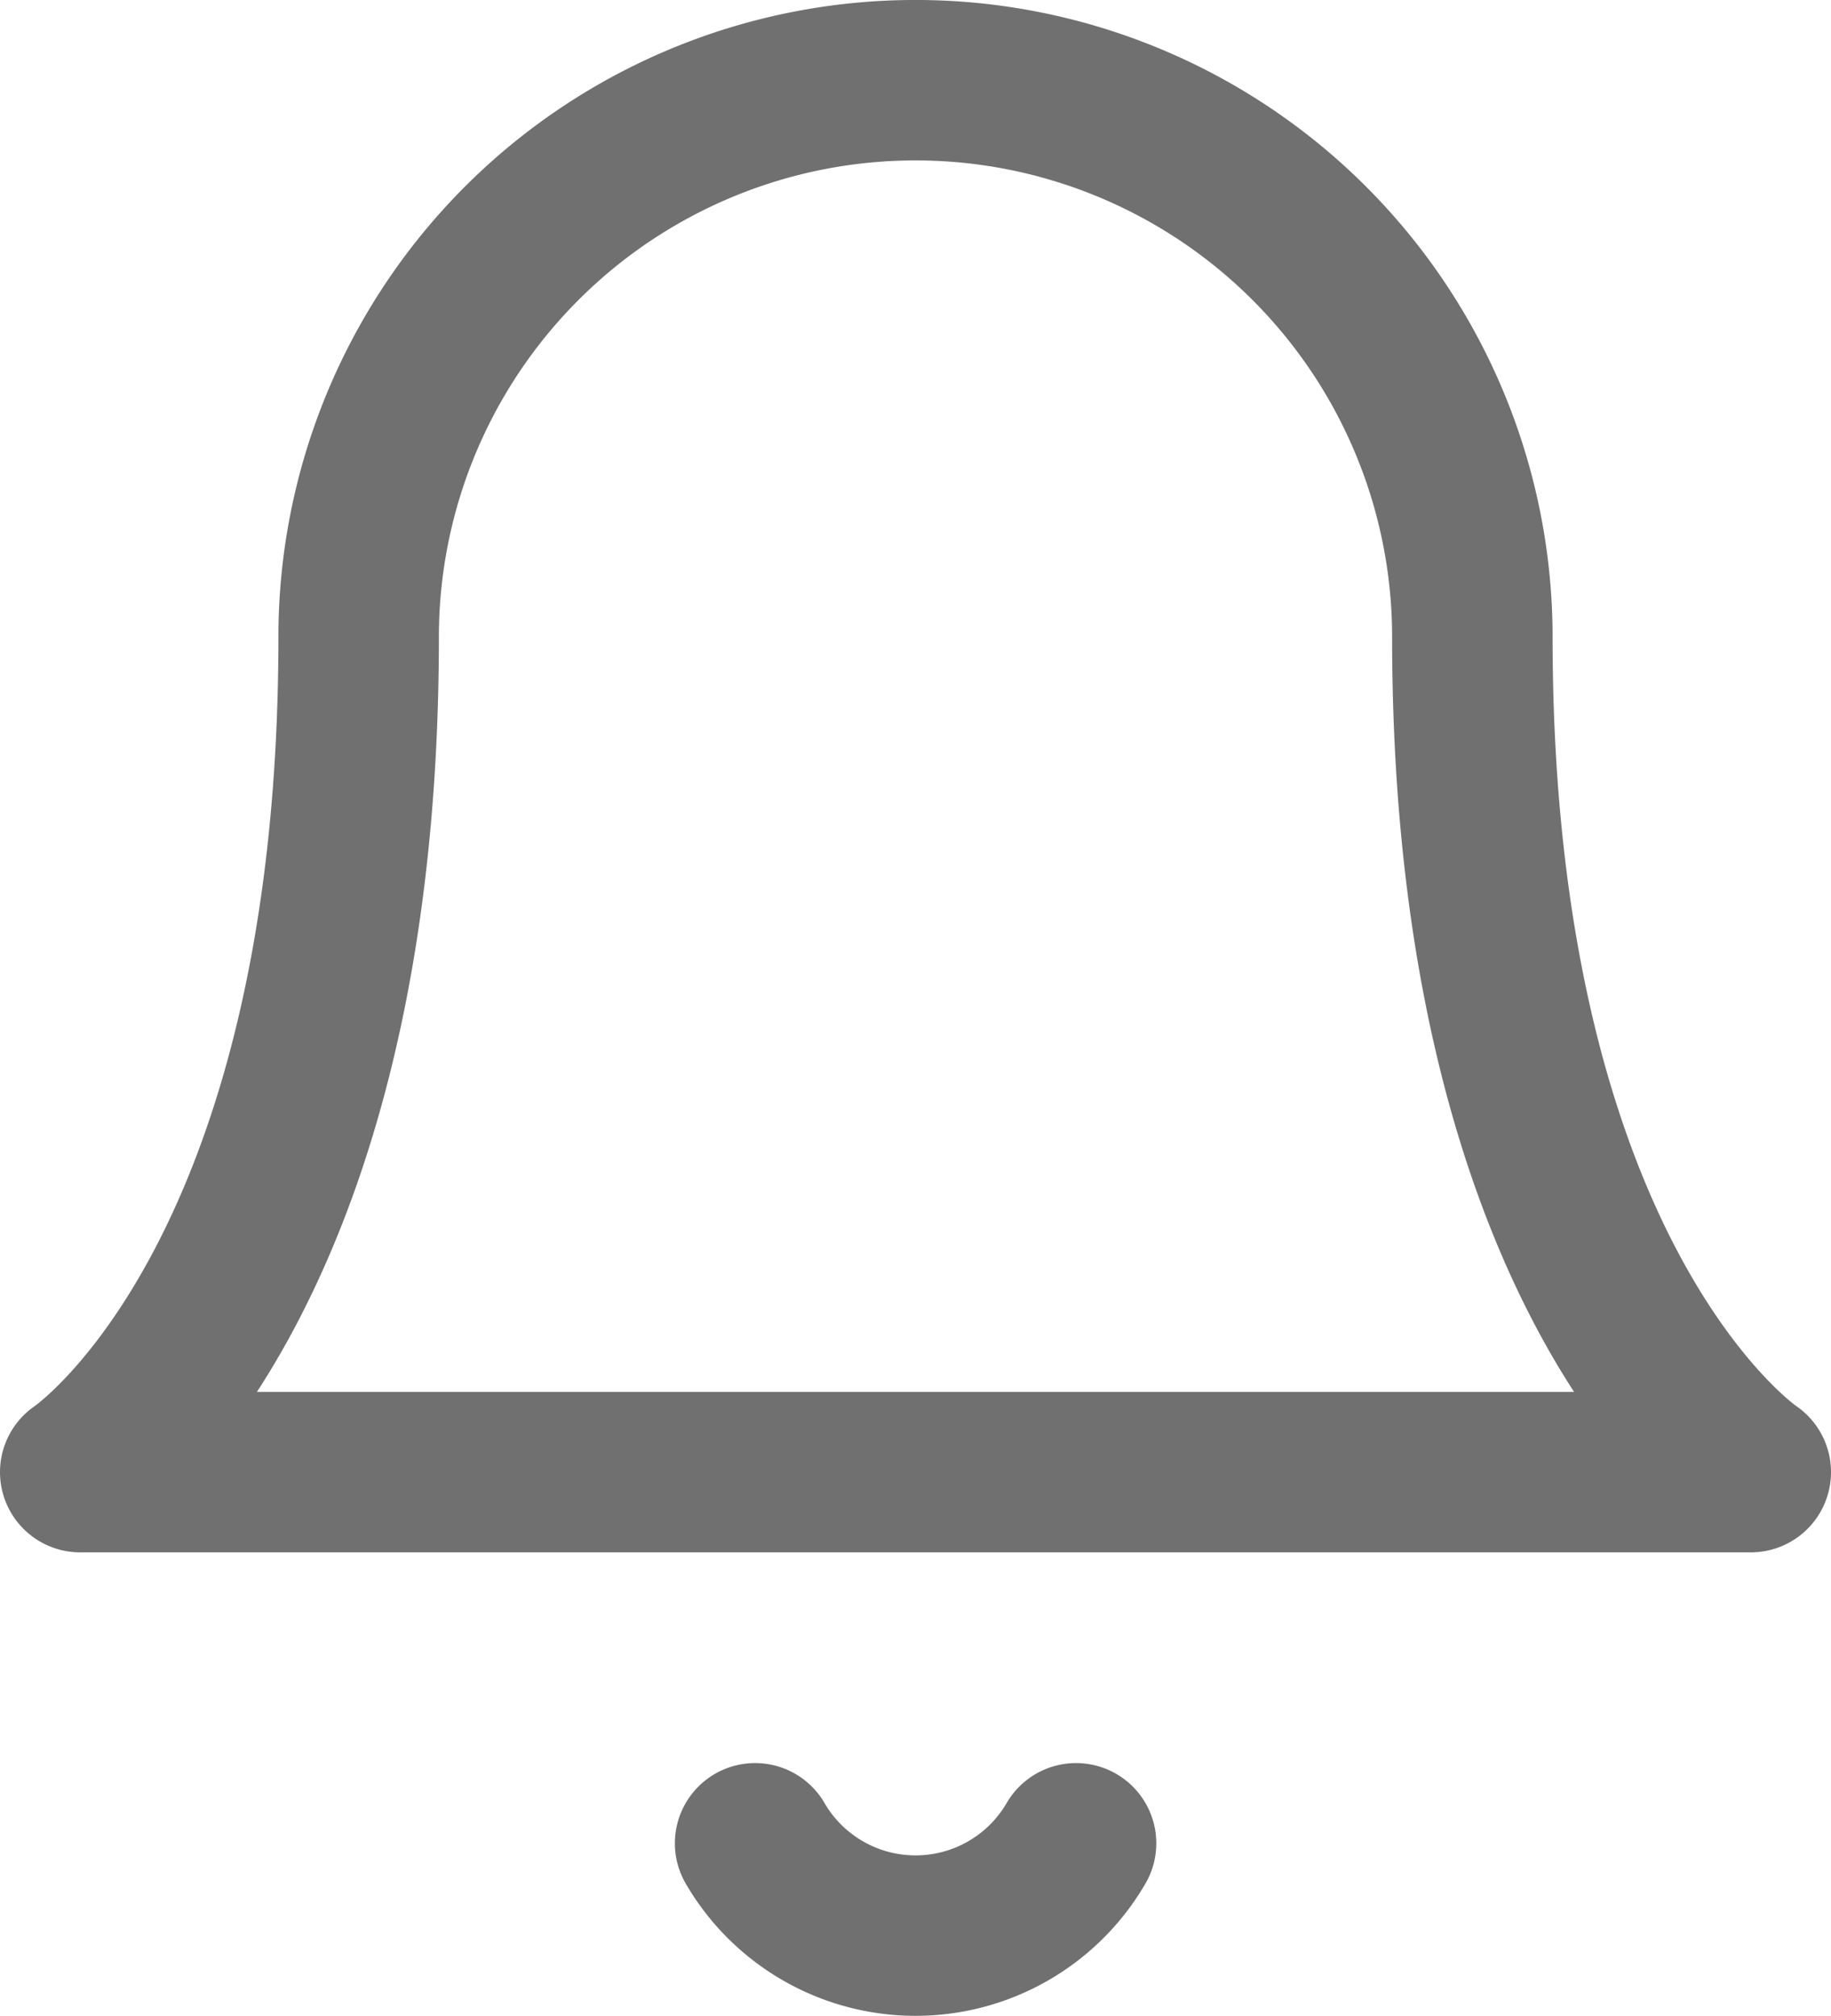 <svg xmlns="http://www.w3.org/2000/svg" width="34.231" height="37.695" viewBox="0 0 34.231 37.695">
    <defs>
        <style>
            .cls-1{fill:none;stroke:#707070;stroke-linecap:round;stroke-linejoin:round;stroke-width:3px}
        </style>
    </defs>
    <g id="Icon_feather-bell" transform="translate(1.5 1.5)">
        <path id="패스_1492" d="M30.526 13.41a10.41 10.41 0 0 0-20.821 0c0 12.146-5.205 15.616-5.205 15.616h31.231s-5.205-3.47-5.205-15.616" class="cls-1" transform="translate(-4.5 -3)"/>
        <path id="패스_1493" d="M21.408 31.5a3.47 3.47 0 0 1-6 0" class="cls-1" transform="translate(-2.791 1.466)"/>
    </g>
</svg>
